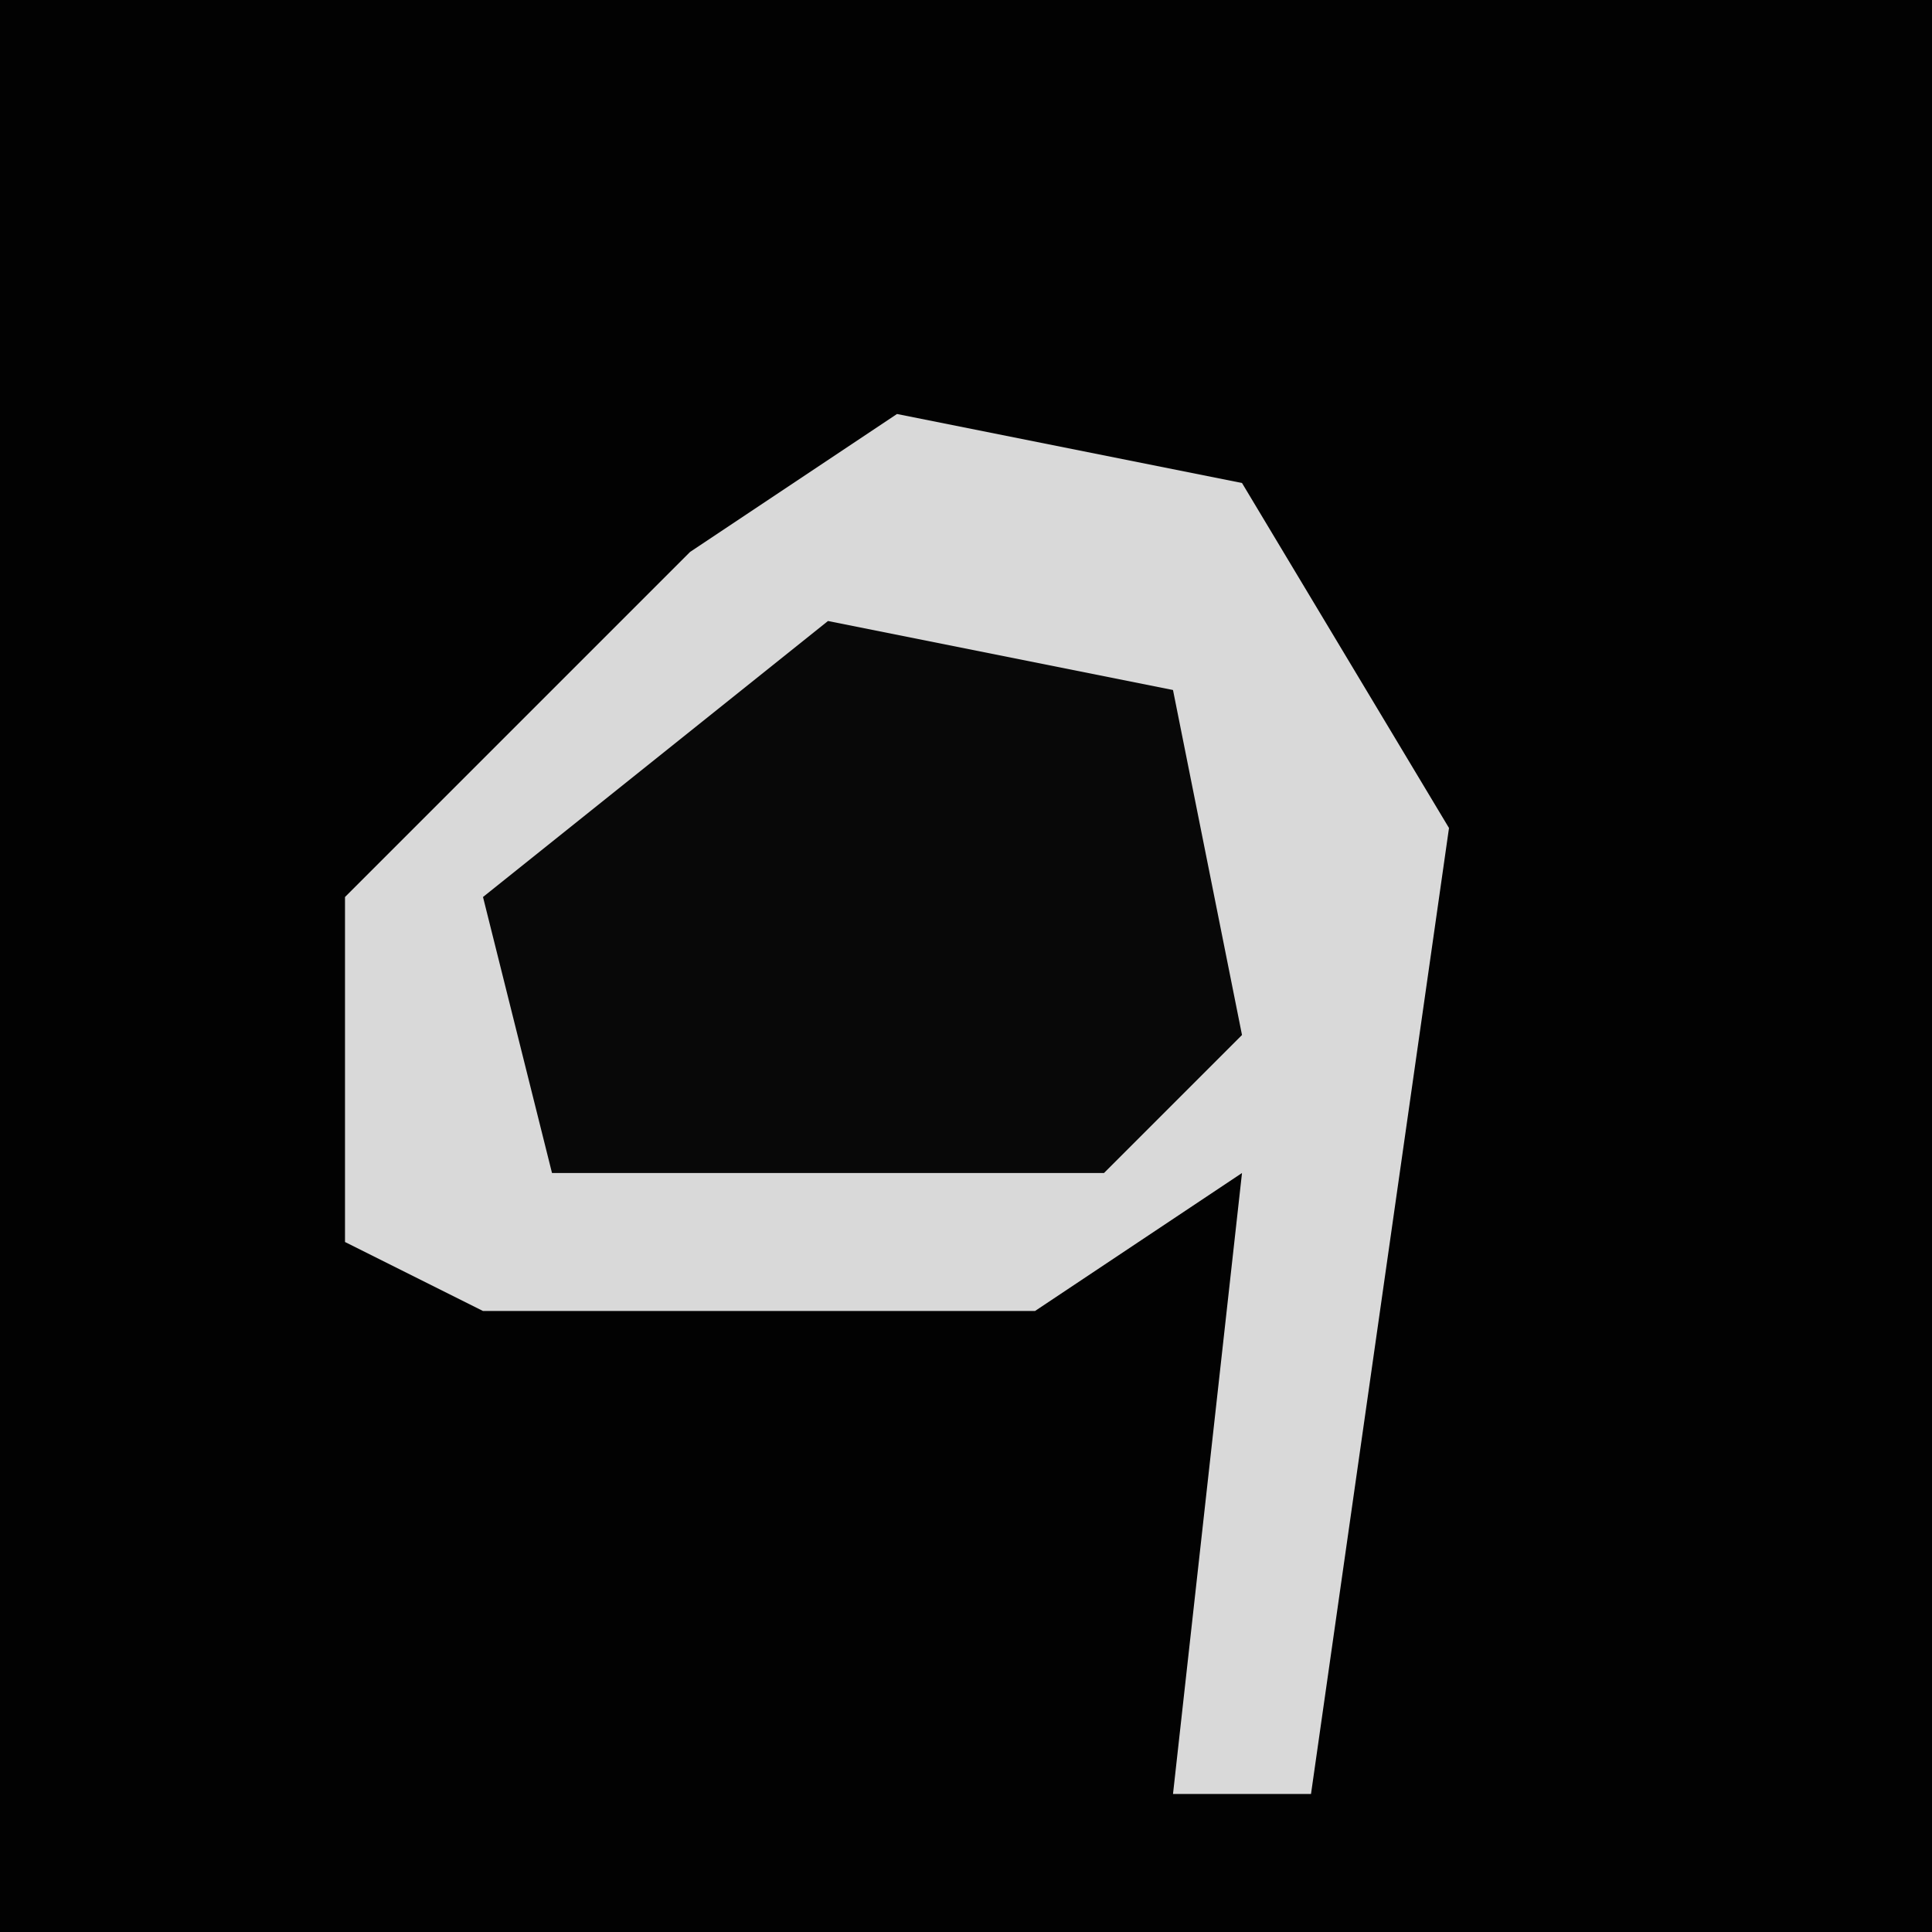 <?xml version="1.0" encoding="UTF-8"?>
<svg version="1.1" xmlns="http://www.w3.org/2000/svg" width="28" height="28">
<path d="M0,0 L28,0 L28,28 L0,28 Z " fill="#020202" transform="translate(0,0)"/>
<path d="M0,0 L5,1 L8,6 L6,20 L4,20 L5,11 L2,13 L-6,13 L-8,12 L-8,7 L-3,2 Z " fill="#D9D9D9" transform="translate(13,6)"/>
<path d="M0,0 L5,1 L6,6 L4,8 L-4,8 L-5,4 Z " fill="#080808" transform="translate(12,9)"/>
</svg>
